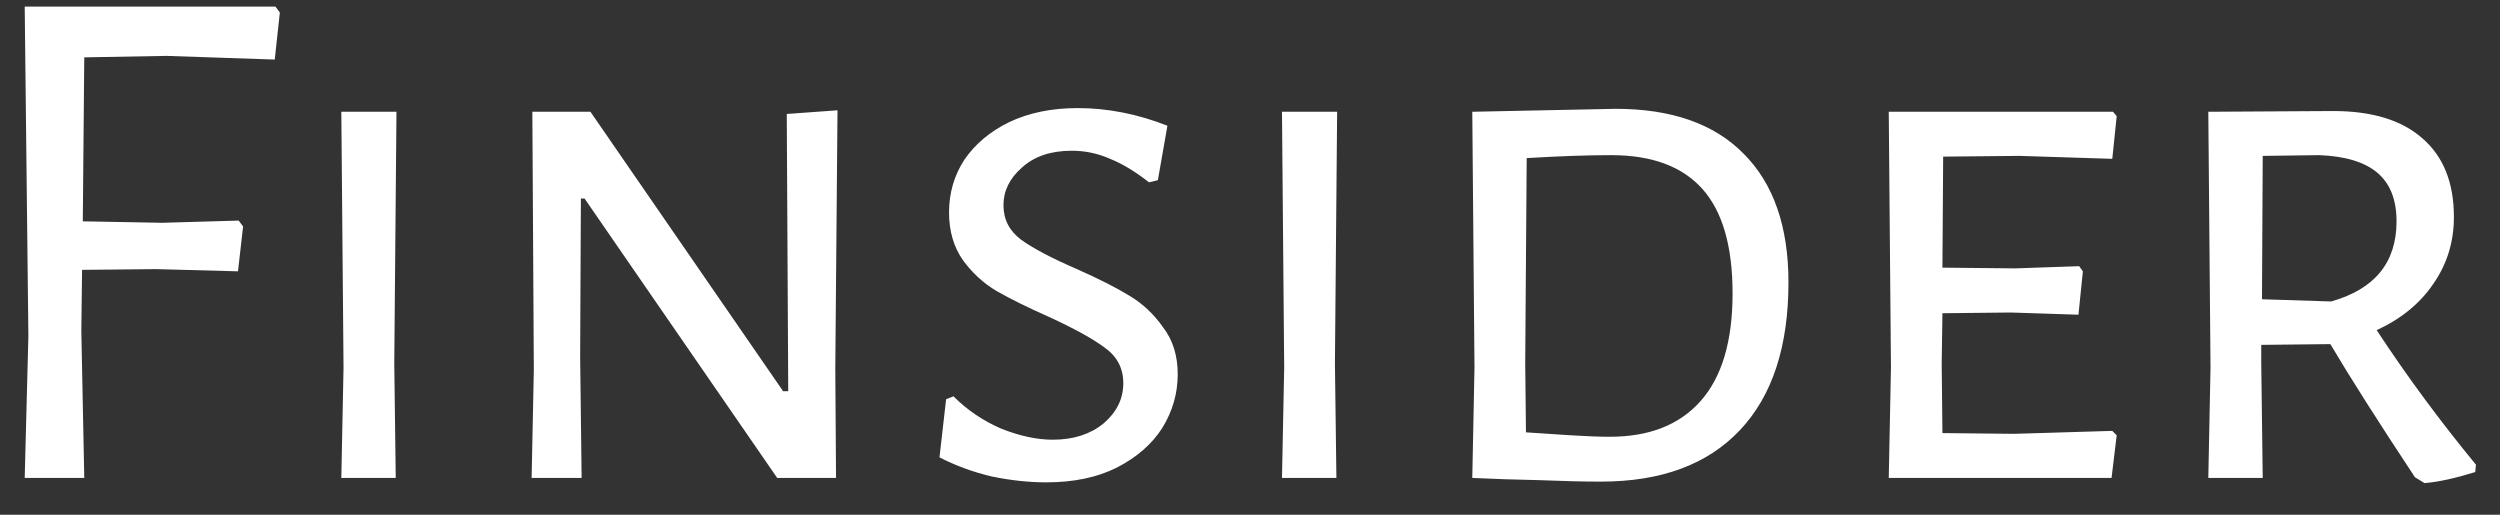 <svg width="68" height="14" viewBox="0 0 68 14" fill="none" xmlns="http://www.w3.org/2000/svg">
<rect x="0" y="0" width="68" height="14" fill="#333333" stroke="none"/>
<path d="M2.292 1.56L2.252 6.02L4.412 6.06L6.492 6L6.612 6.16L6.473 7.38L4.253 7.32L2.232 7.34L2.212 9L2.292 13H0.672L0.772 9.14L0.672 0.18H7.492L7.612 0.34L7.473 1.62L4.532 1.52L2.292 1.56ZM10.724 9.88L10.764 13H9.284L9.344 10L9.284 3.04H10.784L10.724 9.88ZM22.72 10.02L22.74 13H21.14L15.9 5.4H15.8L15.78 9.68L15.82 13H14.46L14.52 10.06L14.48 3.04H16.06L21.3 10.64H21.44L21.4 3.1L22.78 3L22.72 10.02ZM29.314 2.94C30.128 2.94 30.941 3.1 31.754 3.42L31.494 4.9L31.254 4.96C30.881 4.667 30.528 4.453 30.194 4.32C29.861 4.173 29.514 4.1 29.154 4.1C28.581 4.1 28.128 4.253 27.794 4.56C27.461 4.853 27.294 5.193 27.294 5.58C27.294 5.967 27.454 6.28 27.774 6.52C28.108 6.76 28.614 7.027 29.294 7.32C29.894 7.587 30.368 7.827 30.714 8.04C31.074 8.253 31.381 8.54 31.634 8.9C31.901 9.247 32.034 9.673 32.034 10.18C32.034 10.7 31.894 11.187 31.614 11.64C31.334 12.08 30.921 12.44 30.374 12.72C29.841 12.987 29.201 13.12 28.454 13.12C27.988 13.12 27.494 13.067 26.974 12.96C26.468 12.84 25.994 12.667 25.554 12.44L25.734 10.86L25.934 10.78C26.308 11.153 26.741 11.447 27.234 11.66C27.741 11.86 28.208 11.96 28.634 11.96C29.194 11.96 29.654 11.813 30.014 11.52C30.374 11.213 30.554 10.847 30.554 10.42C30.554 10.02 30.388 9.7 30.054 9.46C29.734 9.22 29.228 8.94 28.534 8.62C27.961 8.367 27.488 8.133 27.114 7.92C26.754 7.707 26.448 7.427 26.194 7.08C25.941 6.72 25.814 6.287 25.814 5.78C25.814 5.247 25.954 4.767 26.234 4.34C26.528 3.913 26.934 3.573 27.454 3.32C27.988 3.067 28.608 2.94 29.314 2.94ZM36.31 9.88L36.35 13H34.87L34.93 10L34.87 3.04H36.37L36.31 9.88ZM43.946 2.96C45.466 2.96 46.626 3.367 47.426 4.18C48.239 4.993 48.646 6.16 48.646 7.68C48.646 9.427 48.206 10.767 47.326 11.7C46.446 12.633 45.186 13.1 43.546 13.1C43.079 13.1 42.519 13.087 41.866 13.06C41.226 13.047 40.619 13.027 40.046 13L40.106 10L40.046 3.04L43.946 2.96ZM43.786 11.88C44.853 11.88 45.673 11.56 46.246 10.92C46.833 10.267 47.126 9.287 47.126 7.98C47.126 6.7 46.853 5.753 46.306 5.14C45.759 4.527 44.933 4.22 43.826 4.22C43.173 4.22 42.406 4.247 41.526 4.3L41.486 9.88L41.506 11.76C41.893 11.787 42.299 11.813 42.726 11.84C43.153 11.867 43.506 11.88 43.786 11.88ZM57.454 11.72L57.574 11.84L57.434 13H51.374L51.434 10L51.374 3.04H57.474L57.574 3.16L57.454 4.32L54.934 4.24L52.854 4.26L52.834 7.28L54.814 7.3L56.554 7.24L56.654 7.38L56.534 8.56L54.694 8.5L52.834 8.52L52.814 9.88L52.834 11.78L54.794 11.8L57.454 11.72ZM64.646 8.98C65.459 10.22 66.359 11.44 67.346 12.64L67.326 12.84C66.766 13.013 66.306 13.113 65.946 13.14L65.686 12.98C64.672 11.447 63.906 10.24 63.386 9.36L61.506 9.38V9.88L61.546 13H60.066L60.126 10L60.066 3.04L63.466 3.02C64.519 3.02 65.326 3.267 65.886 3.76C66.459 4.253 66.746 4.967 66.746 5.9C66.746 6.58 66.559 7.187 66.186 7.72C65.826 8.253 65.312 8.673 64.646 8.98ZM61.526 8.14L63.406 8.2C64.592 7.867 65.186 7.14 65.186 6.02C65.186 5.433 65.012 4.993 64.666 4.7C64.319 4.407 63.792 4.247 63.086 4.22L61.546 4.24L61.526 8.14Z" fill="white"/>
</svg>
